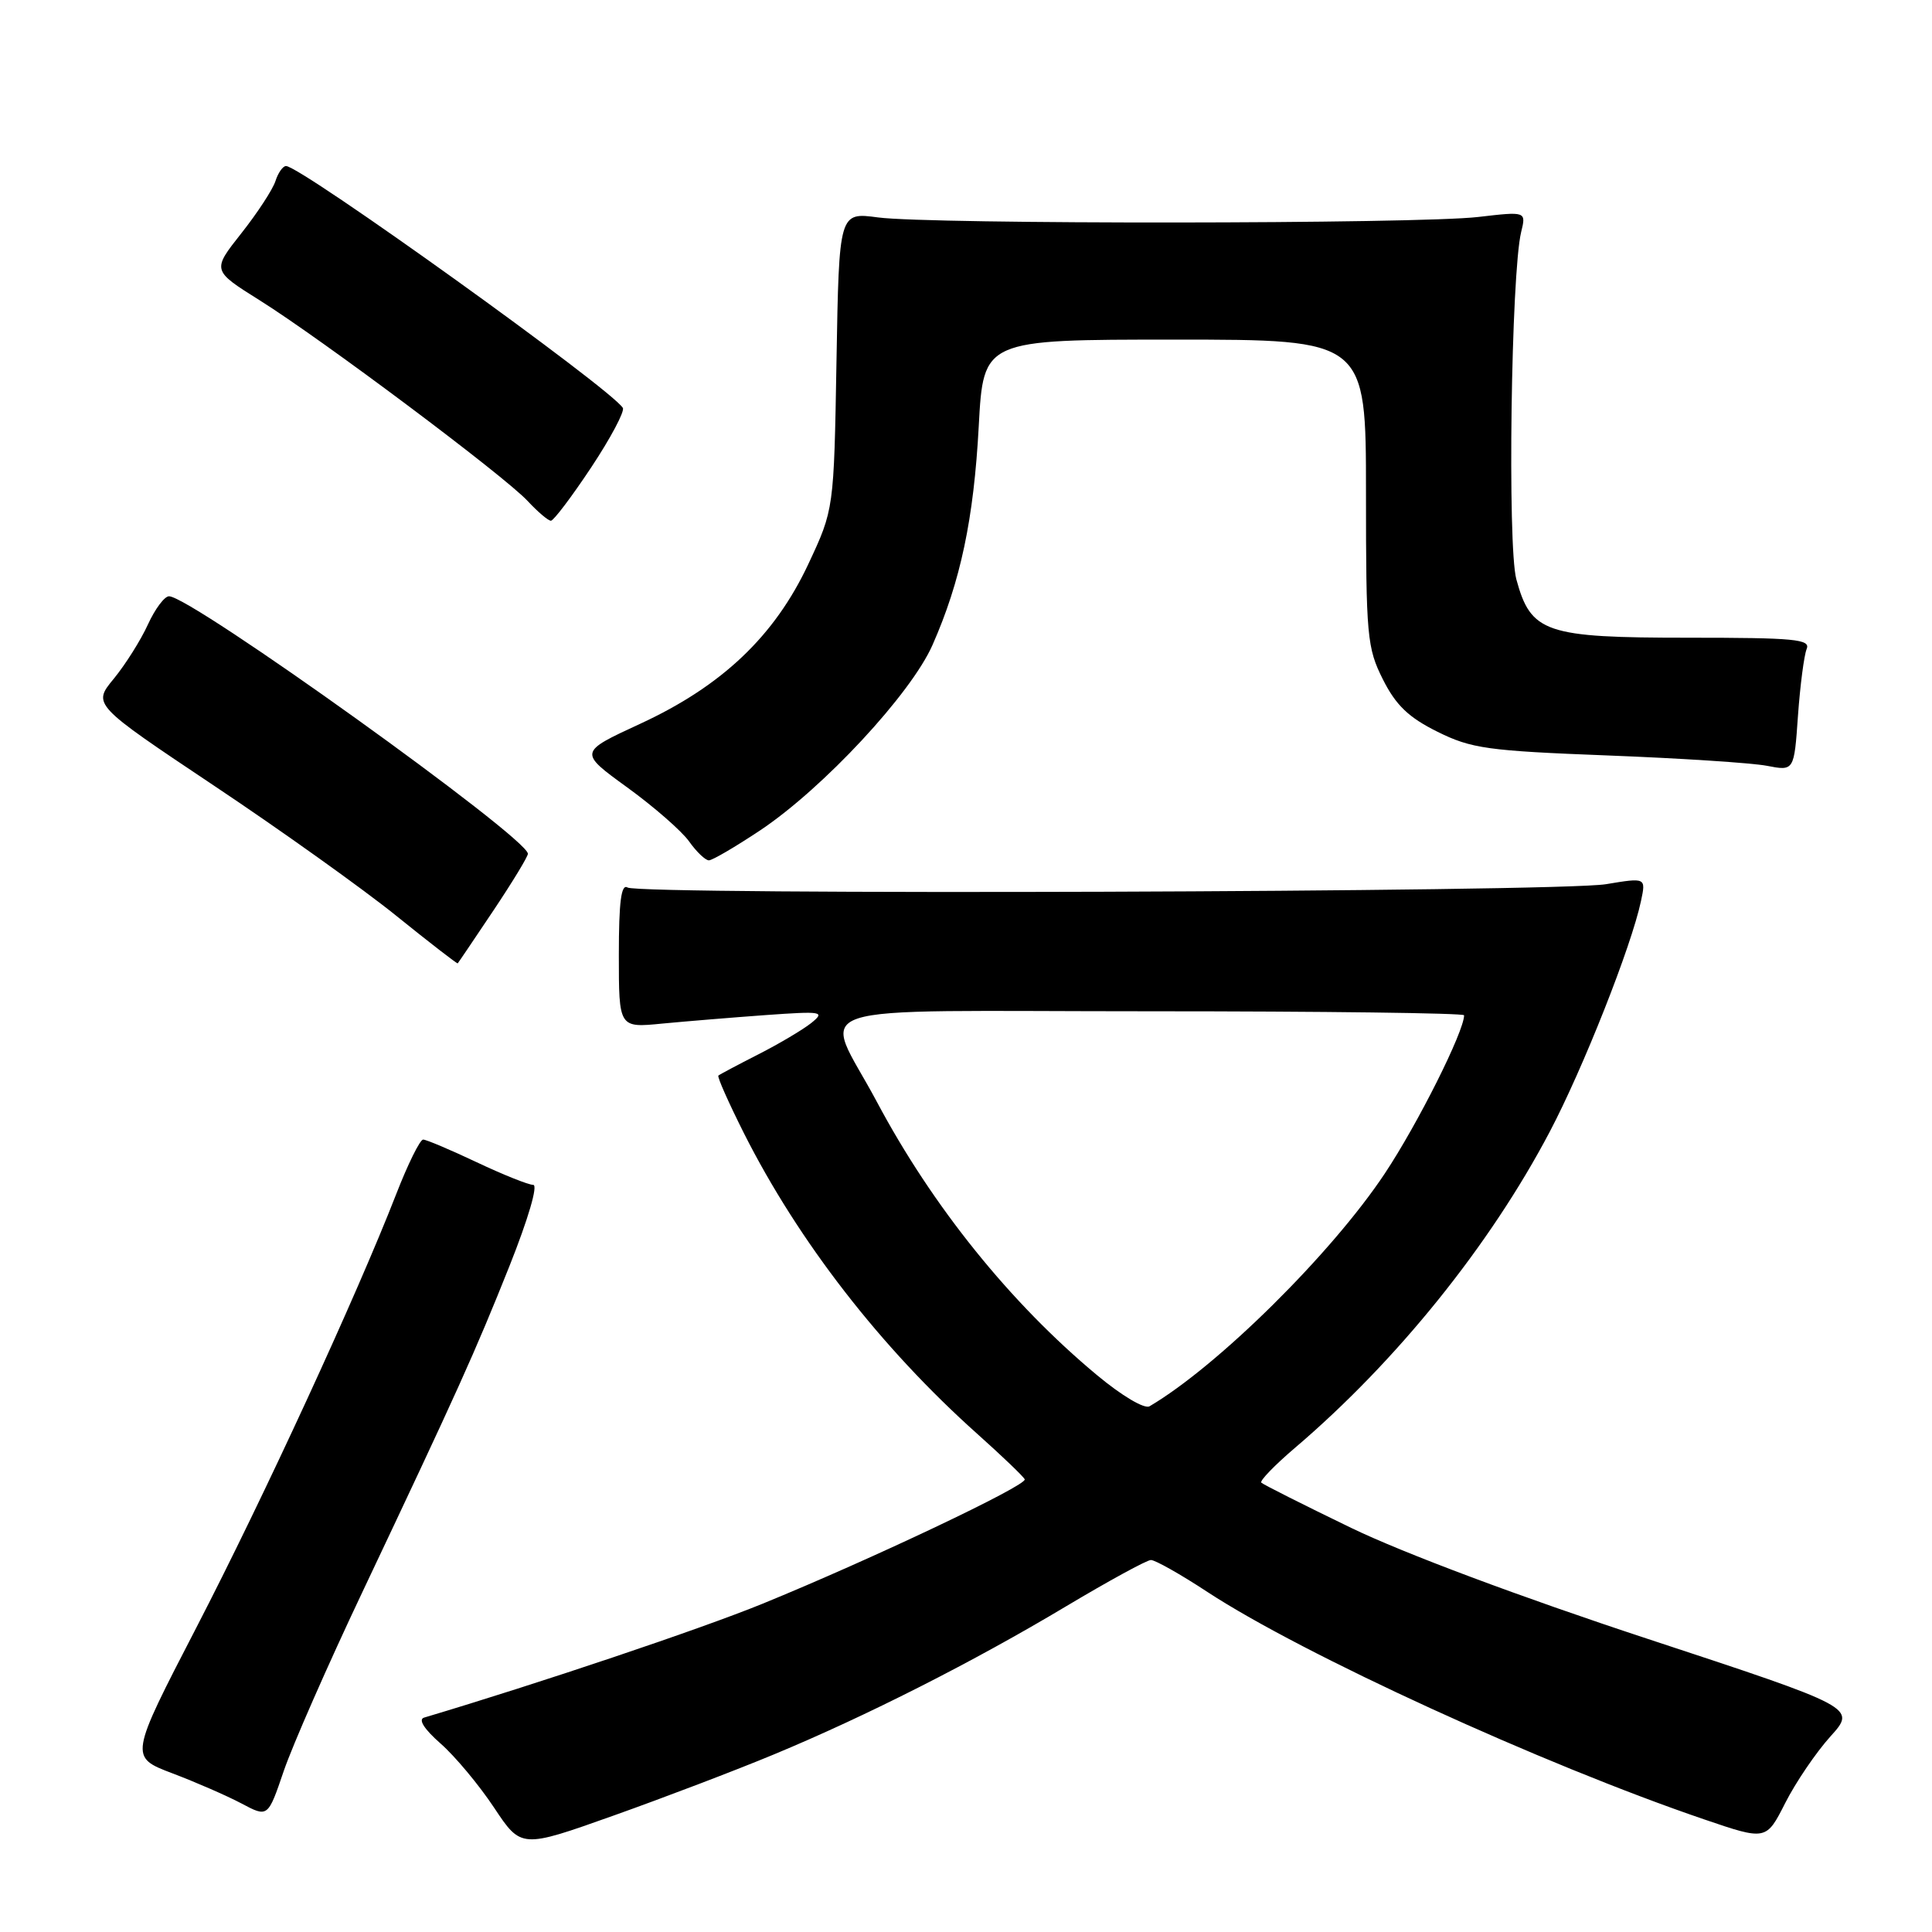 <?xml version="1.0" encoding="UTF-8" standalone="no"?>
<!DOCTYPE svg PUBLIC "-//W3C//DTD SVG 1.1//EN" "http://www.w3.org/Graphics/SVG/1.1/DTD/svg11.dtd" >
<svg xmlns="http://www.w3.org/2000/svg" xmlns:xlink="http://www.w3.org/1999/xlink" version="1.1" viewBox="0 0 256 256">
 <g >
 <path fill="currentColor"
d=" M 102.50 232.49 C 114.72 227.42 128.99 220.19 141.27 212.84 C 146.90 209.48 151.95 206.72 152.50 206.71 C 153.05 206.70 156.43 208.60 160.00 210.95 C 172.66 219.24 204.36 233.76 225.76 241.06 C 234.03 243.88 234.03 243.88 236.55 238.91 C 237.94 236.17 240.63 232.21 242.53 230.10 C 245.99 226.27 245.99 226.27 218.24 217.13 C 201.51 211.62 185.95 205.80 179.03 202.45 C 172.72 199.40 167.37 196.70 167.13 196.46 C 166.89 196.22 168.90 194.14 171.60 191.84 C 185.05 180.38 197.41 165.05 205.35 149.96 C 209.77 141.57 216.18 125.36 217.44 119.39 C 218.10 116.28 218.10 116.28 212.80 117.16 C 206.46 118.22 84.81 118.62 83.15 117.60 C 82.31 117.08 82.00 119.50 82.00 126.54 C 82.00 136.20 82.00 136.20 87.75 135.63 C 90.91 135.33 97.10 134.82 101.50 134.50 C 108.97 133.97 109.37 134.04 107.50 135.55 C 106.40 136.43 103.25 138.30 100.50 139.70 C 97.75 141.10 95.36 142.37 95.19 142.52 C 95.01 142.67 96.54 146.10 98.57 150.15 C 105.81 164.51 116.73 178.59 129.50 190.00 C 132.80 192.95 135.63 195.66 135.78 196.02 C 136.12 196.81 115.51 206.59 101.00 212.52 C 92.83 215.85 71.52 223.02 56.20 227.59 C 55.38 227.83 56.20 229.11 58.38 231.03 C 60.30 232.71 63.48 236.53 65.46 239.51 C 69.06 244.93 69.06 244.93 81.28 240.58 C 88.00 238.19 97.55 234.55 102.50 232.49 Z  M 47.96 211.08 C 60.73 184.10 62.90 179.29 67.51 167.75 C 70.00 161.49 71.32 157.00 70.65 157.00 C 70.02 157.00 66.65 155.65 63.16 154.00 C 59.67 152.35 56.48 151.00 56.07 151.00 C 55.65 151.00 54.04 154.26 52.49 158.25 C 47.24 171.73 34.94 198.41 26.02 215.66 C 17.15 232.81 17.15 232.81 22.83 234.97 C 25.95 236.15 30.07 237.95 32.00 238.97 C 35.50 240.83 35.50 240.83 37.60 234.66 C 38.76 231.27 43.42 220.66 47.96 211.08 Z  M 65.40 120.62 C 67.93 116.83 69.98 113.46 69.95 113.12 C 69.78 110.90 25.34 79.02 22.40 79.01 C 21.80 79.00 20.54 80.69 19.60 82.75 C 18.66 84.81 16.63 88.04 15.08 89.93 C 12.26 93.35 12.26 93.35 28.38 104.12 C 37.25 110.04 48.10 117.79 52.50 121.34 C 56.90 124.89 60.57 127.73 60.65 127.65 C 60.73 127.57 62.87 124.40 65.40 120.62 Z  M 100.75 110.01 C 109.08 104.44 120.69 91.96 123.56 85.47 C 127.28 77.04 129.03 68.77 129.69 56.45 C 130.31 45.00 130.31 45.00 155.65 45.00 C 181.00 45.00 181.00 45.00 181.00 65.29 C 181.00 84.34 181.14 85.85 183.25 90.04 C 184.97 93.46 186.66 95.07 190.47 96.96 C 194.96 99.19 197.12 99.49 212.97 100.10 C 222.61 100.47 232.13 101.09 234.11 101.47 C 237.73 102.17 237.73 102.17 238.24 94.84 C 238.53 90.80 239.05 86.83 239.39 86.00 C 239.94 84.70 237.83 84.50 223.72 84.50 C 204.75 84.50 202.85 83.86 200.92 76.75 C 199.73 72.33 200.23 36.23 201.56 30.75 C 202.23 28.01 202.23 28.01 195.87 28.75 C 187.85 29.69 123.27 29.74 116.34 28.81 C 111.18 28.12 111.18 28.12 110.84 47.81 C 110.50 67.50 110.50 67.50 107.11 74.74 C 102.63 84.29 95.67 90.90 84.82 95.91 C 76.68 99.67 76.68 99.67 83.09 104.32 C 86.61 106.87 90.31 110.10 91.30 111.48 C 92.28 112.87 93.47 114.00 93.93 114.00 C 94.39 114.00 97.46 112.20 100.75 110.01 Z  M 78.34 61.93 C 80.92 58.04 82.80 54.49 82.53 54.05 C 80.96 51.50 39.87 22.00 37.90 22.00 C 37.48 22.00 36.85 22.90 36.50 23.99 C 36.15 25.09 34.12 28.20 31.98 30.91 C 28.09 35.83 28.09 35.83 34.39 39.78 C 42.70 44.99 66.84 63.07 69.92 66.39 C 71.26 67.83 72.64 69.00 73.00 69.00 C 73.35 69.00 75.76 65.82 78.34 61.93 Z  M 145.32 182.18 C 133.87 172.65 123.55 159.83 116.19 146.00 C 109.02 132.53 104.58 134.00 152.43 134.00 C 175.29 134.00 194.00 134.24 194.00 134.53 C 194.00 136.67 187.87 148.91 183.49 155.50 C 176.45 166.10 161.34 181.04 152.32 186.34 C 151.65 186.73 148.64 184.95 145.32 182.18 Z "/>
</g>
</svg>